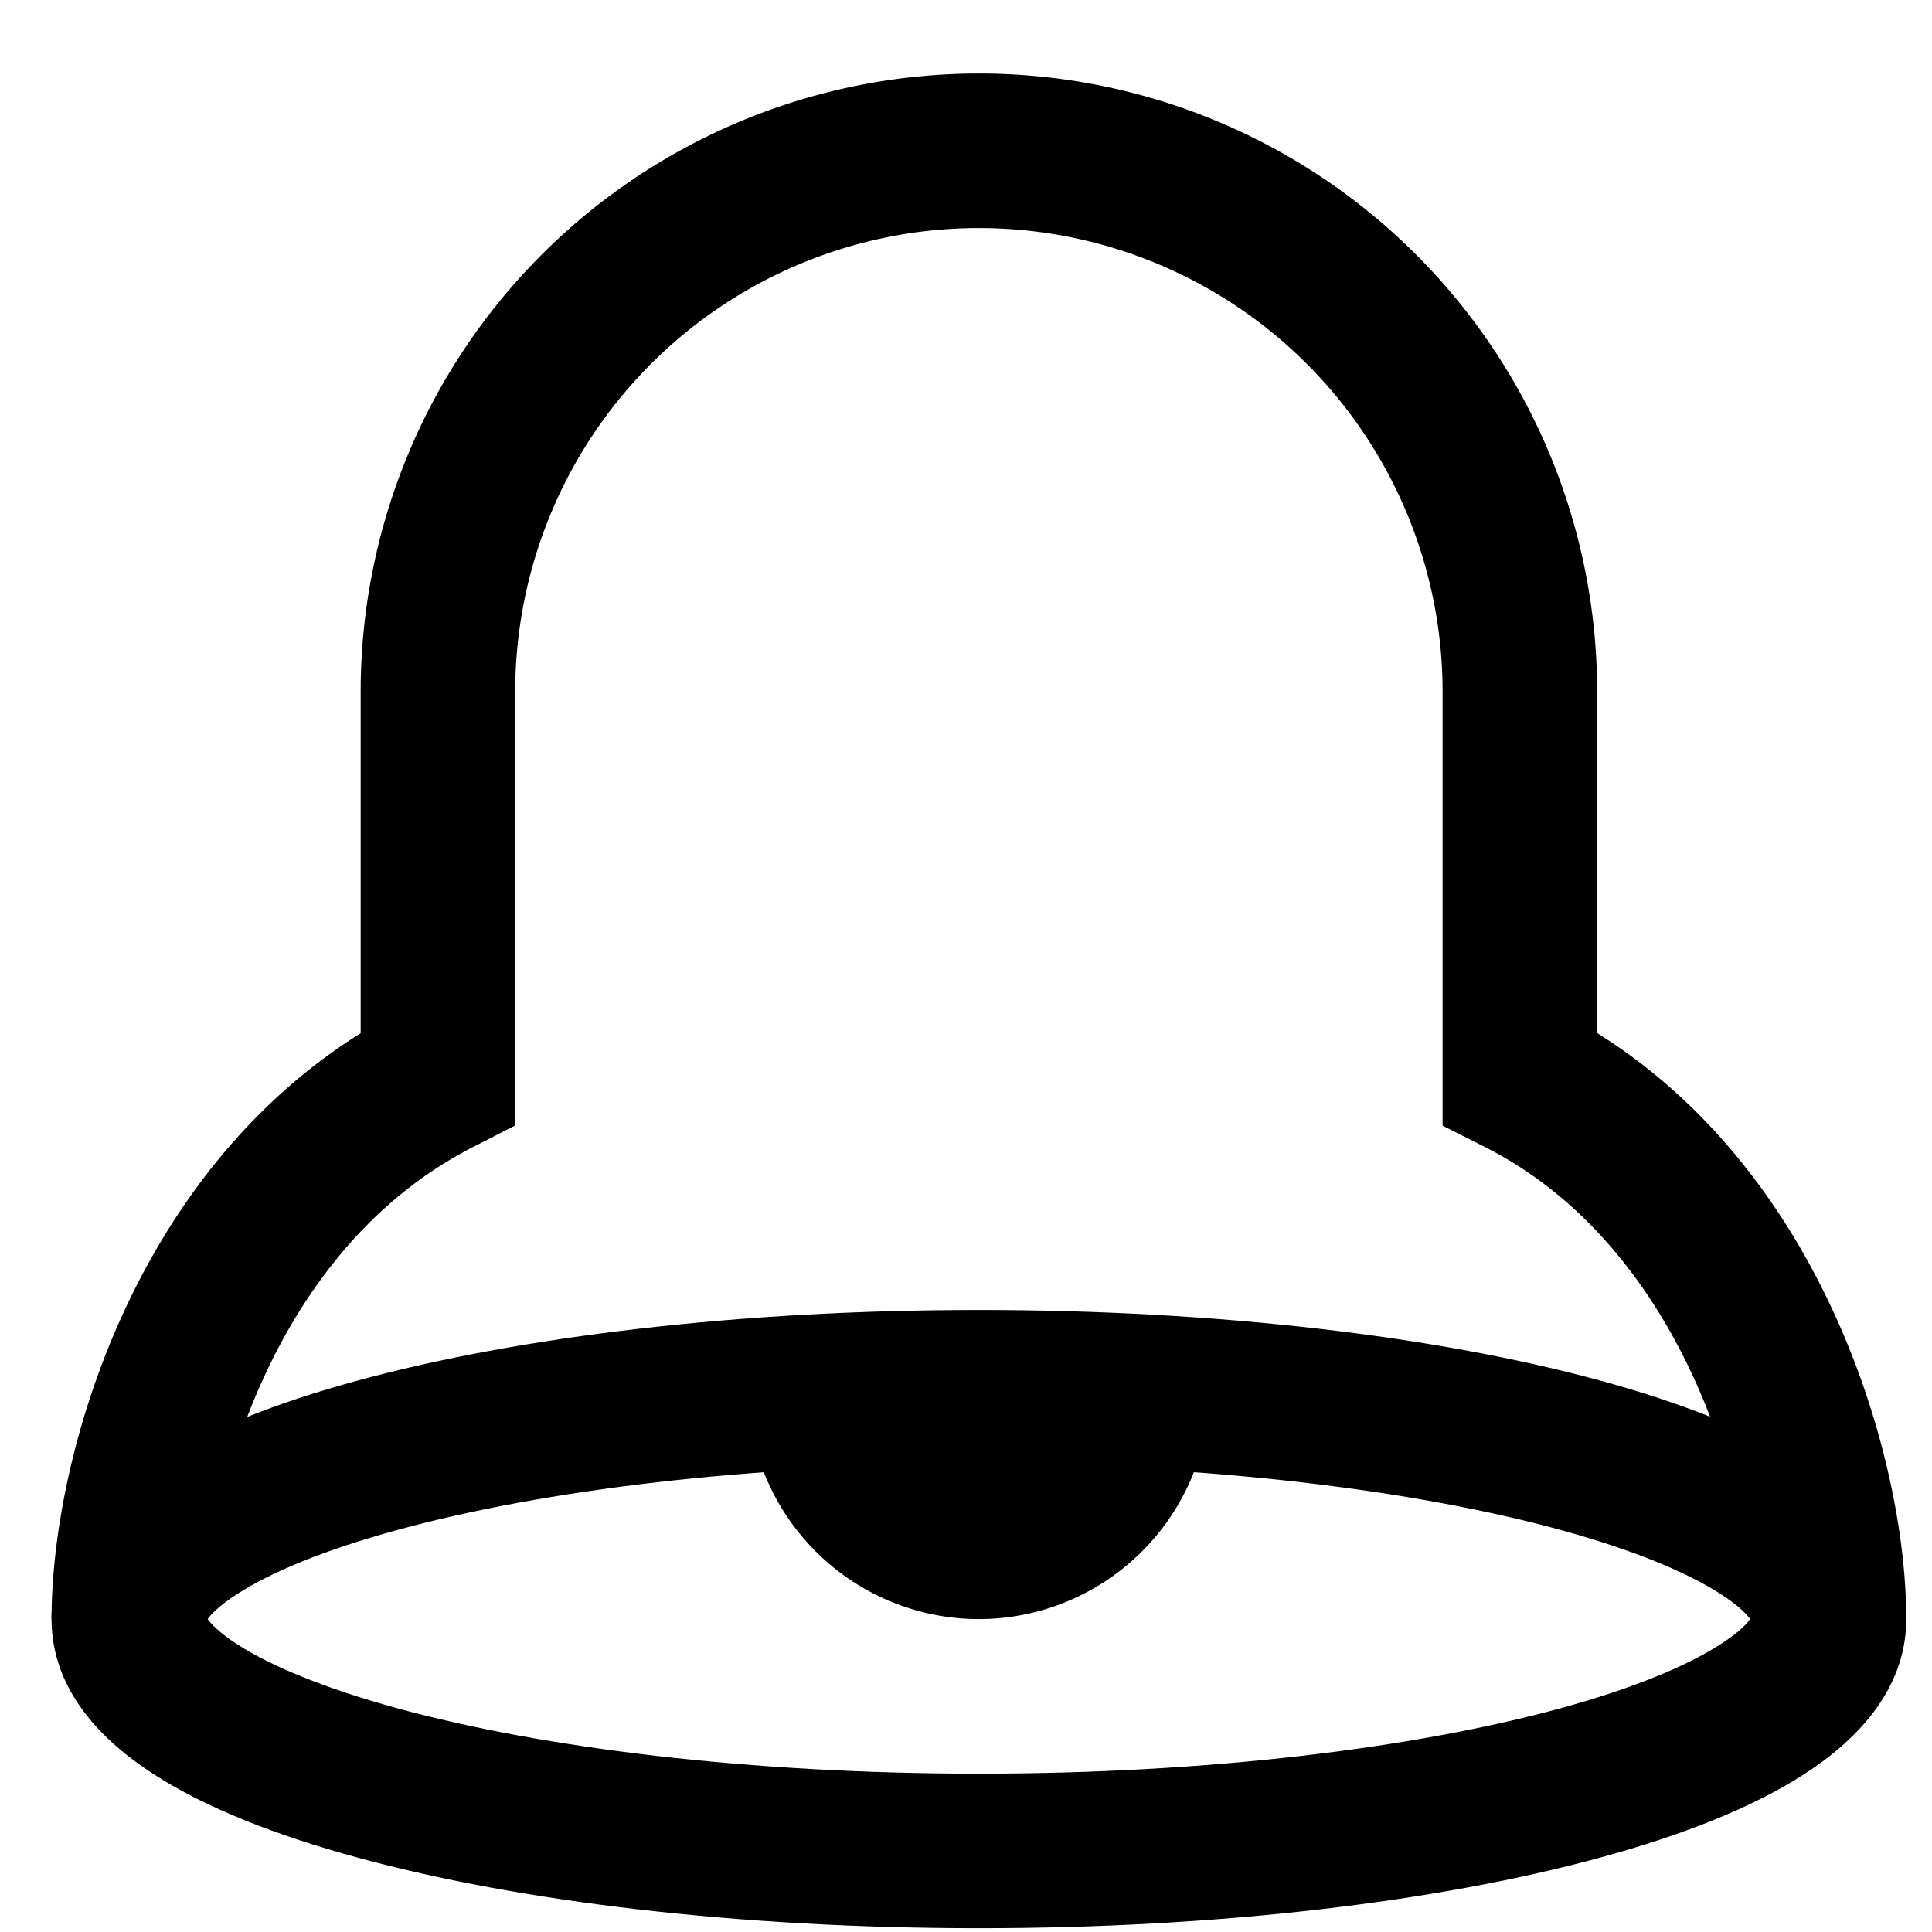 <svg xmlns="http://www.w3.org/2000/svg" width="25" height="25" fill="currentColor" viewBox="0 0 25 25">
  <g clip-path="url(#a)">
    <path d="M9.679 18.066a2.994 2.994 0 0 0 2.988 2.885 2.993 2.993 0 0 0 2.986-2.885H9.679Z"/>
    <path fill-rule="evenodd" d="M4.667 8.951a8 8 0 1 1 16 0v4.417c1.433.894 2.4 2.214 3.017 3.52.69 1.458.983 2.979.983 4.063h-2c0-.779-.223-2.008-.79-3.208-.565-1.194-1.431-2.278-2.66-2.9l-.55-.277V8.951a6 6 0 0 0-12 0v5.612l-.545.279c-1.25.638-2.116 1.724-2.675 2.911-.563 1.194-.78 2.416-.78 3.198h-2c0-1.08.283-2.593.97-4.05.616-1.307 1.586-2.628 3.03-3.531V8.95Z" clip-rule="evenodd"/>
    <path fill-rule="evenodd" d="M2.687 20.951c.04.056.14.169.386.328.435.28 1.13.57 2.079.829 1.883.513 4.54.843 7.515.843 2.975 0 5.632-.33 7.515-.843.949-.259 1.644-.55 2.079-.83.246-.158.346-.27.386-.327-.04-.056-.14-.169-.386-.327-.435-.28-1.13-.57-2.079-.83-1.883-.513-4.54-.843-7.515-.843-2.975 0-5.632.33-7.515.844-.949.258-1.644.549-2.079.829-.246.159-.346.27-.386.327Zm1.939-3.086c2.098-.572 4.94-.914 8.041-.914 3.1 0 5.943.342 8.041.914 1.042.284 1.958.64 2.637 1.078.633.409 1.322 1.064 1.322 2.008s-.689 1.6-1.323 2.008c-.678.438-1.594.794-2.636 1.078-2.098.573-4.94.914-8.041.914-3.1 0-5.943-.341-8.041-.914-1.042-.284-1.958-.64-2.636-1.078-.634-.408-1.323-1.064-1.323-2.008s.689-1.6 1.323-2.008c.678-.438 1.594-.794 2.636-1.078Z" clip-rule="evenodd"/>
  </g>
  <defs>
    <clipPath id="a">
      <path d="M.667.951h24v24h-24z"/>
    </clipPath>
  </defs>
</svg>
